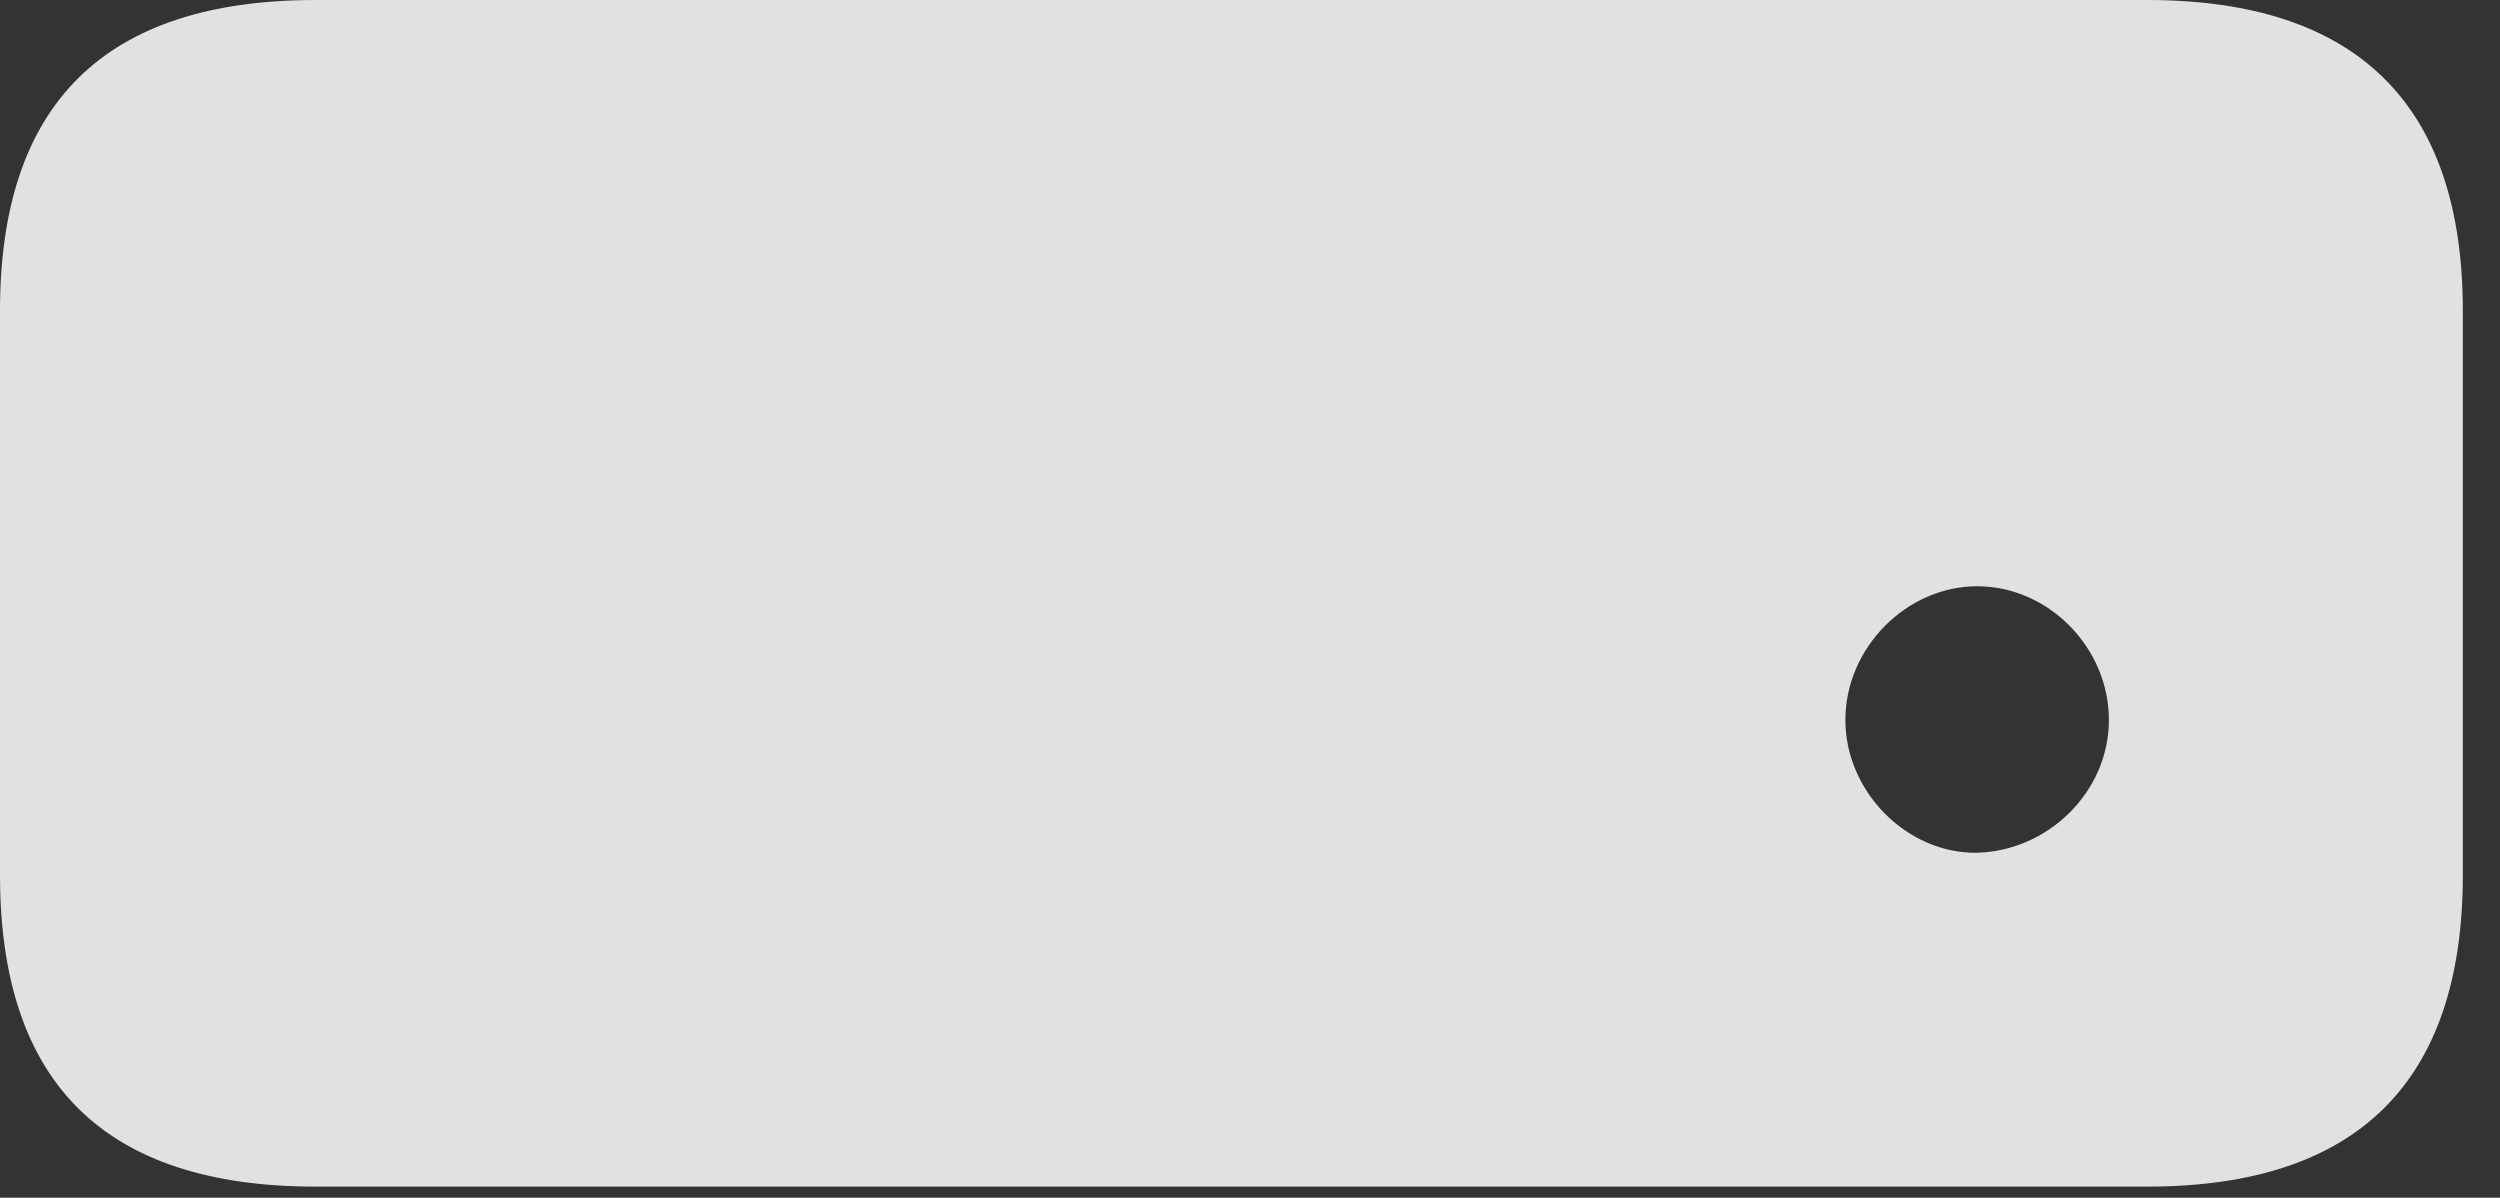 <?xml version="1.0" encoding="UTF-8"?>
<!--Generator: Apple Native CoreSVG 326-->
<!DOCTYPE svg
PUBLIC "-//W3C//DTD SVG 1.1//EN"
       "http://www.w3.org/Graphics/SVG/1.1/DTD/svg11.dtd">
<svg version="1.1" xmlns="http://www.w3.org/2000/svg" xmlns:xlink="http://www.w3.org/1999/xlink" viewBox="0 0 24.277 11.631">
 <rect x="0" y="0" width="24.277" height="11.631" fill="#333333" stroke="none"/>
 <g>
  <rect height="11.631" opacity="0" width="24.277" x="0" y="0"/>
  <path d="M19.199 8.281C18.516 8.291 17.92 7.686 17.92 6.992C17.92 6.289 18.516 5.693 19.199 5.693C19.893 5.693 20.479 6.289 20.479 6.992C20.479 7.686 19.893 8.262 19.199 8.281ZM3.066 11.523L20.85 11.523C22.891 11.523 23.916 10.508 23.916 8.496L23.916 3.018C23.916 1.016 22.891 0 20.85 0L3.066 0C1.016 0 0 1.006 0 3.018L0 8.496C0 10.518 1.016 11.523 3.066 11.523Z" fill="white" fill-opacity="0.85"/>
 </g>
</svg>
